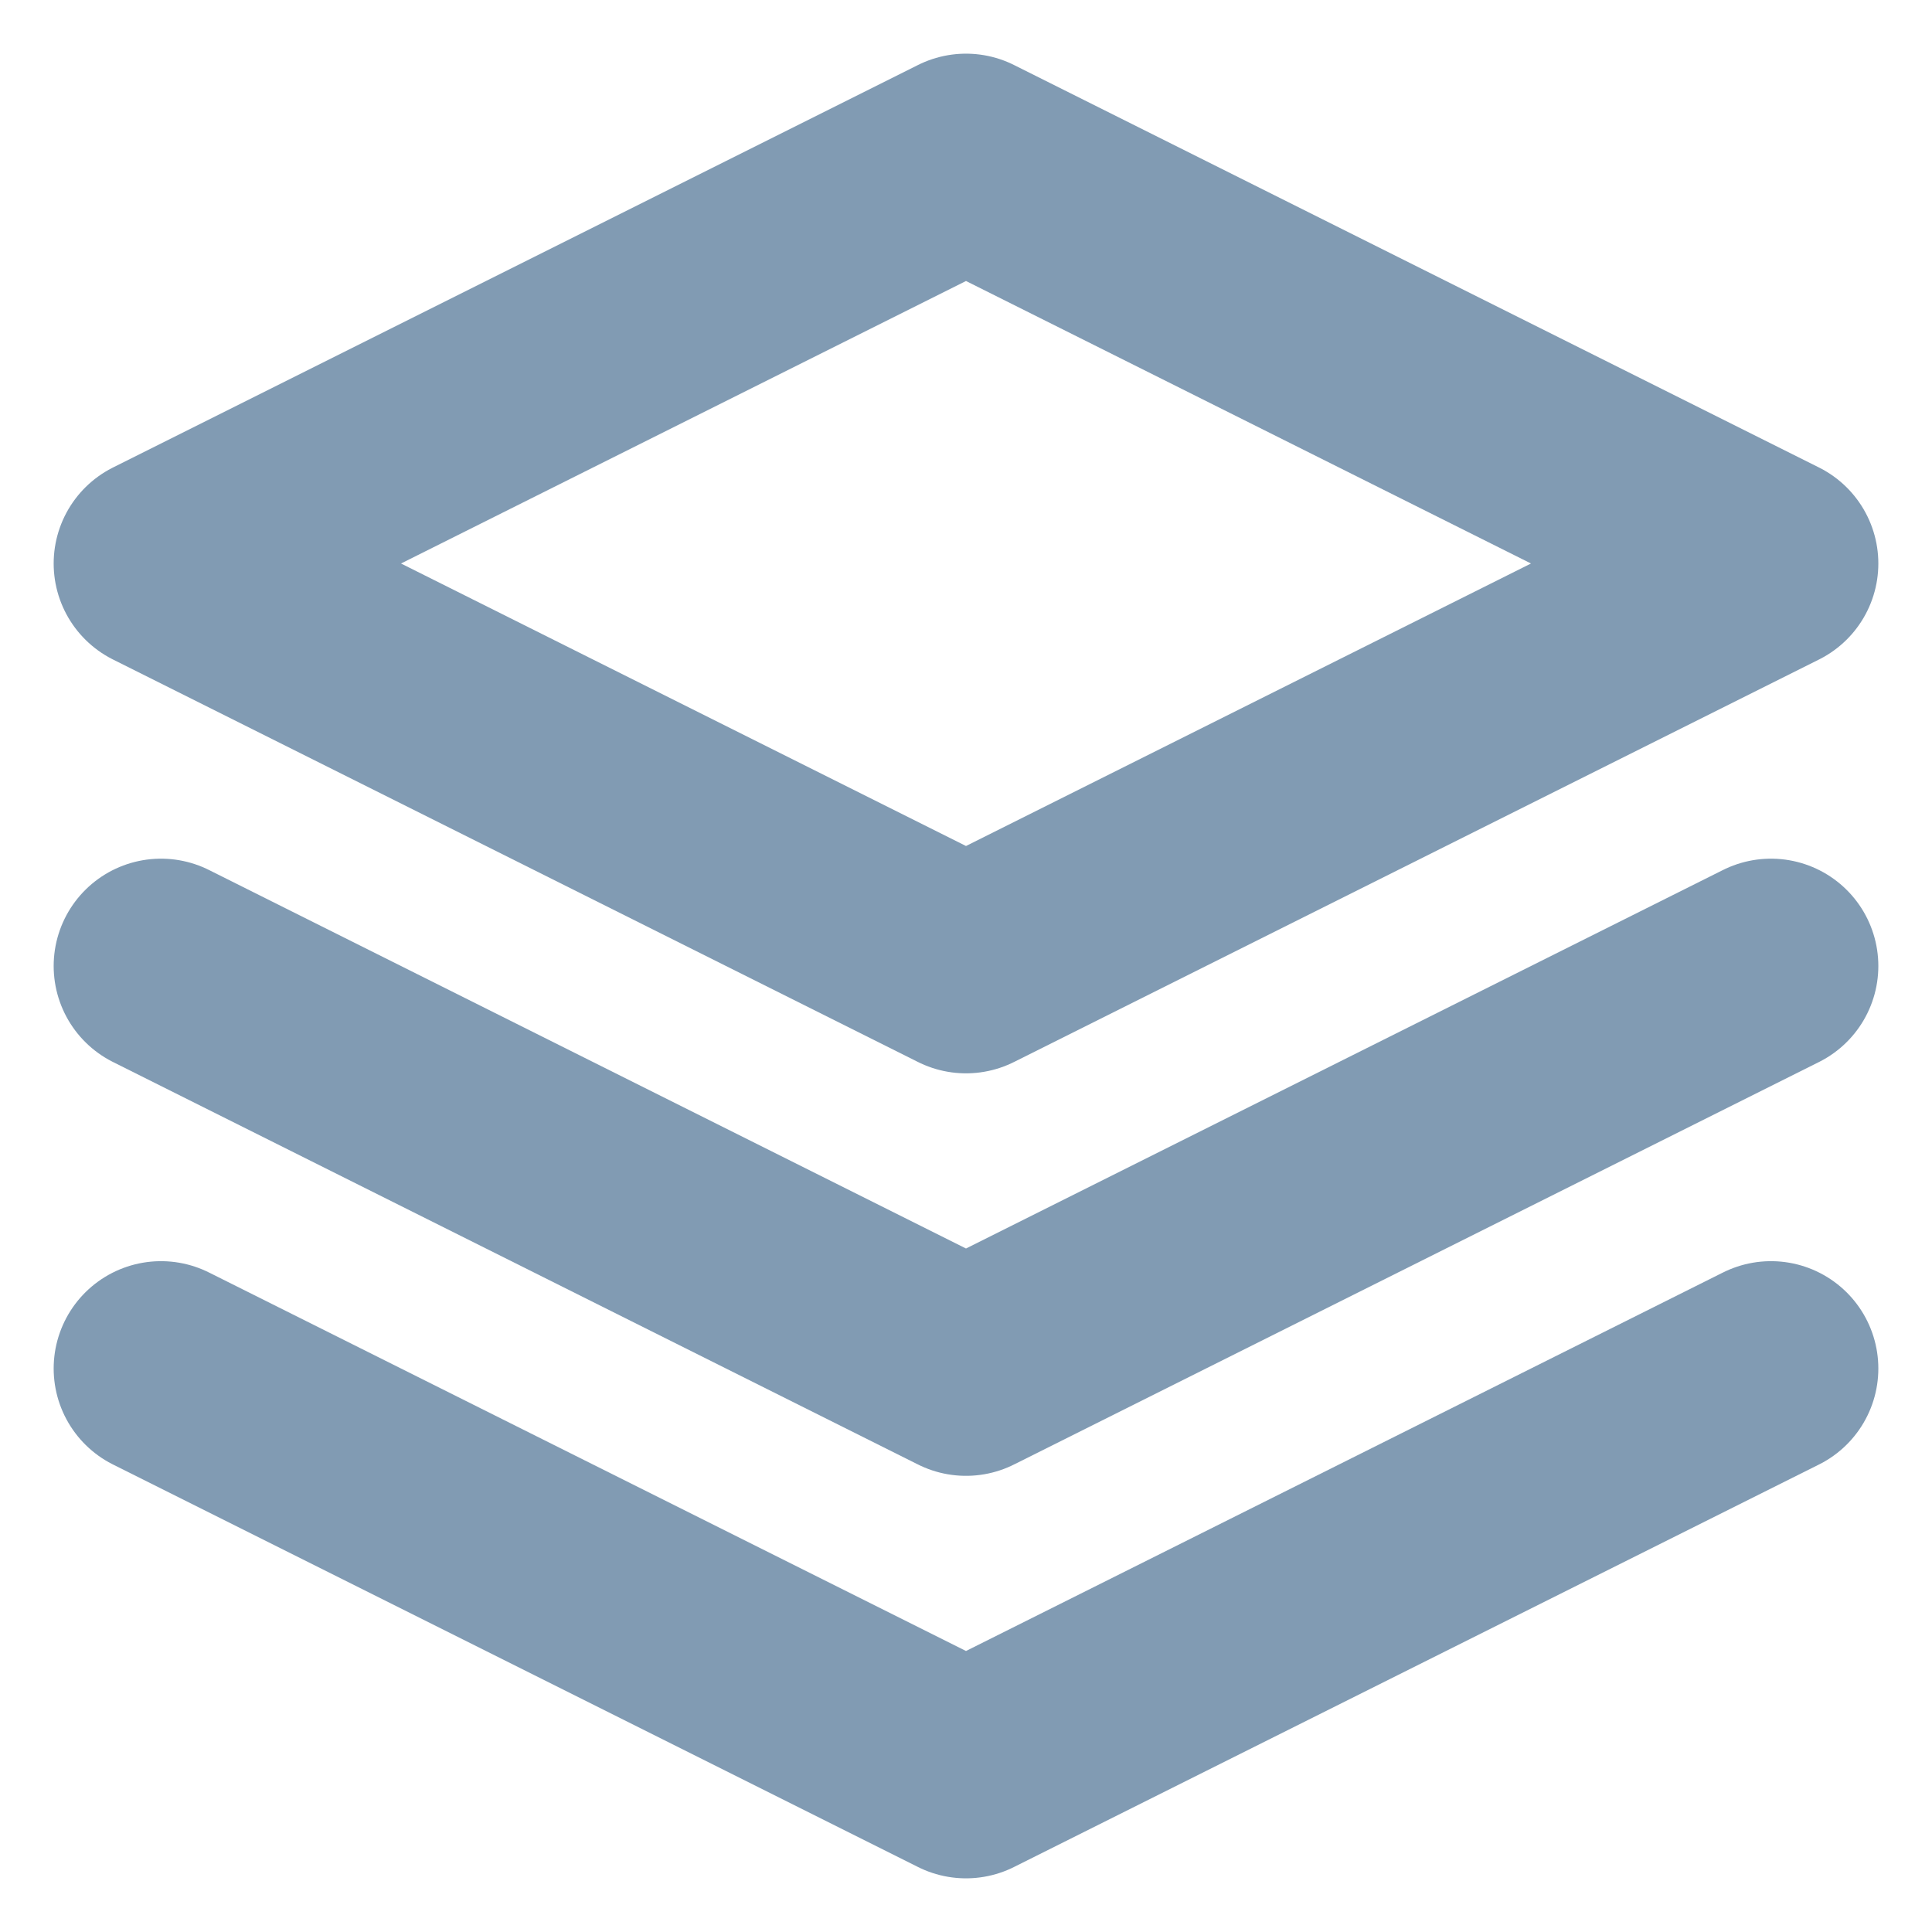 <svg width="18" height="18" viewBox="0 0 18 18" fill="none" xmlns="http://www.w3.org/2000/svg">
<g clip-path="url(#clip0_1169_698)">
<path d="M1.5 12.75L9 16.5L16.5 12.75" stroke="#819BB3" stroke-width="2" stroke-linecap="round" stroke-linejoin="round"/>
<path d="M1.5 9L9 12.75L16.5 9" stroke="#819BB3" stroke-width="2" stroke-linecap="round" stroke-linejoin="round"/>
<path d="M9 1.5L1.5 5.25L9 9L16.5 5.25L9 1.5Z" stroke="#819BB3" stroke-width="2" stroke-linecap="round" stroke-linejoin="round"/>
</g>
<defs>
<clipPath id="clip0_1169_698">
<rect width="18" height="18" fill="white"/>
</clipPath>
</defs>
</svg>
